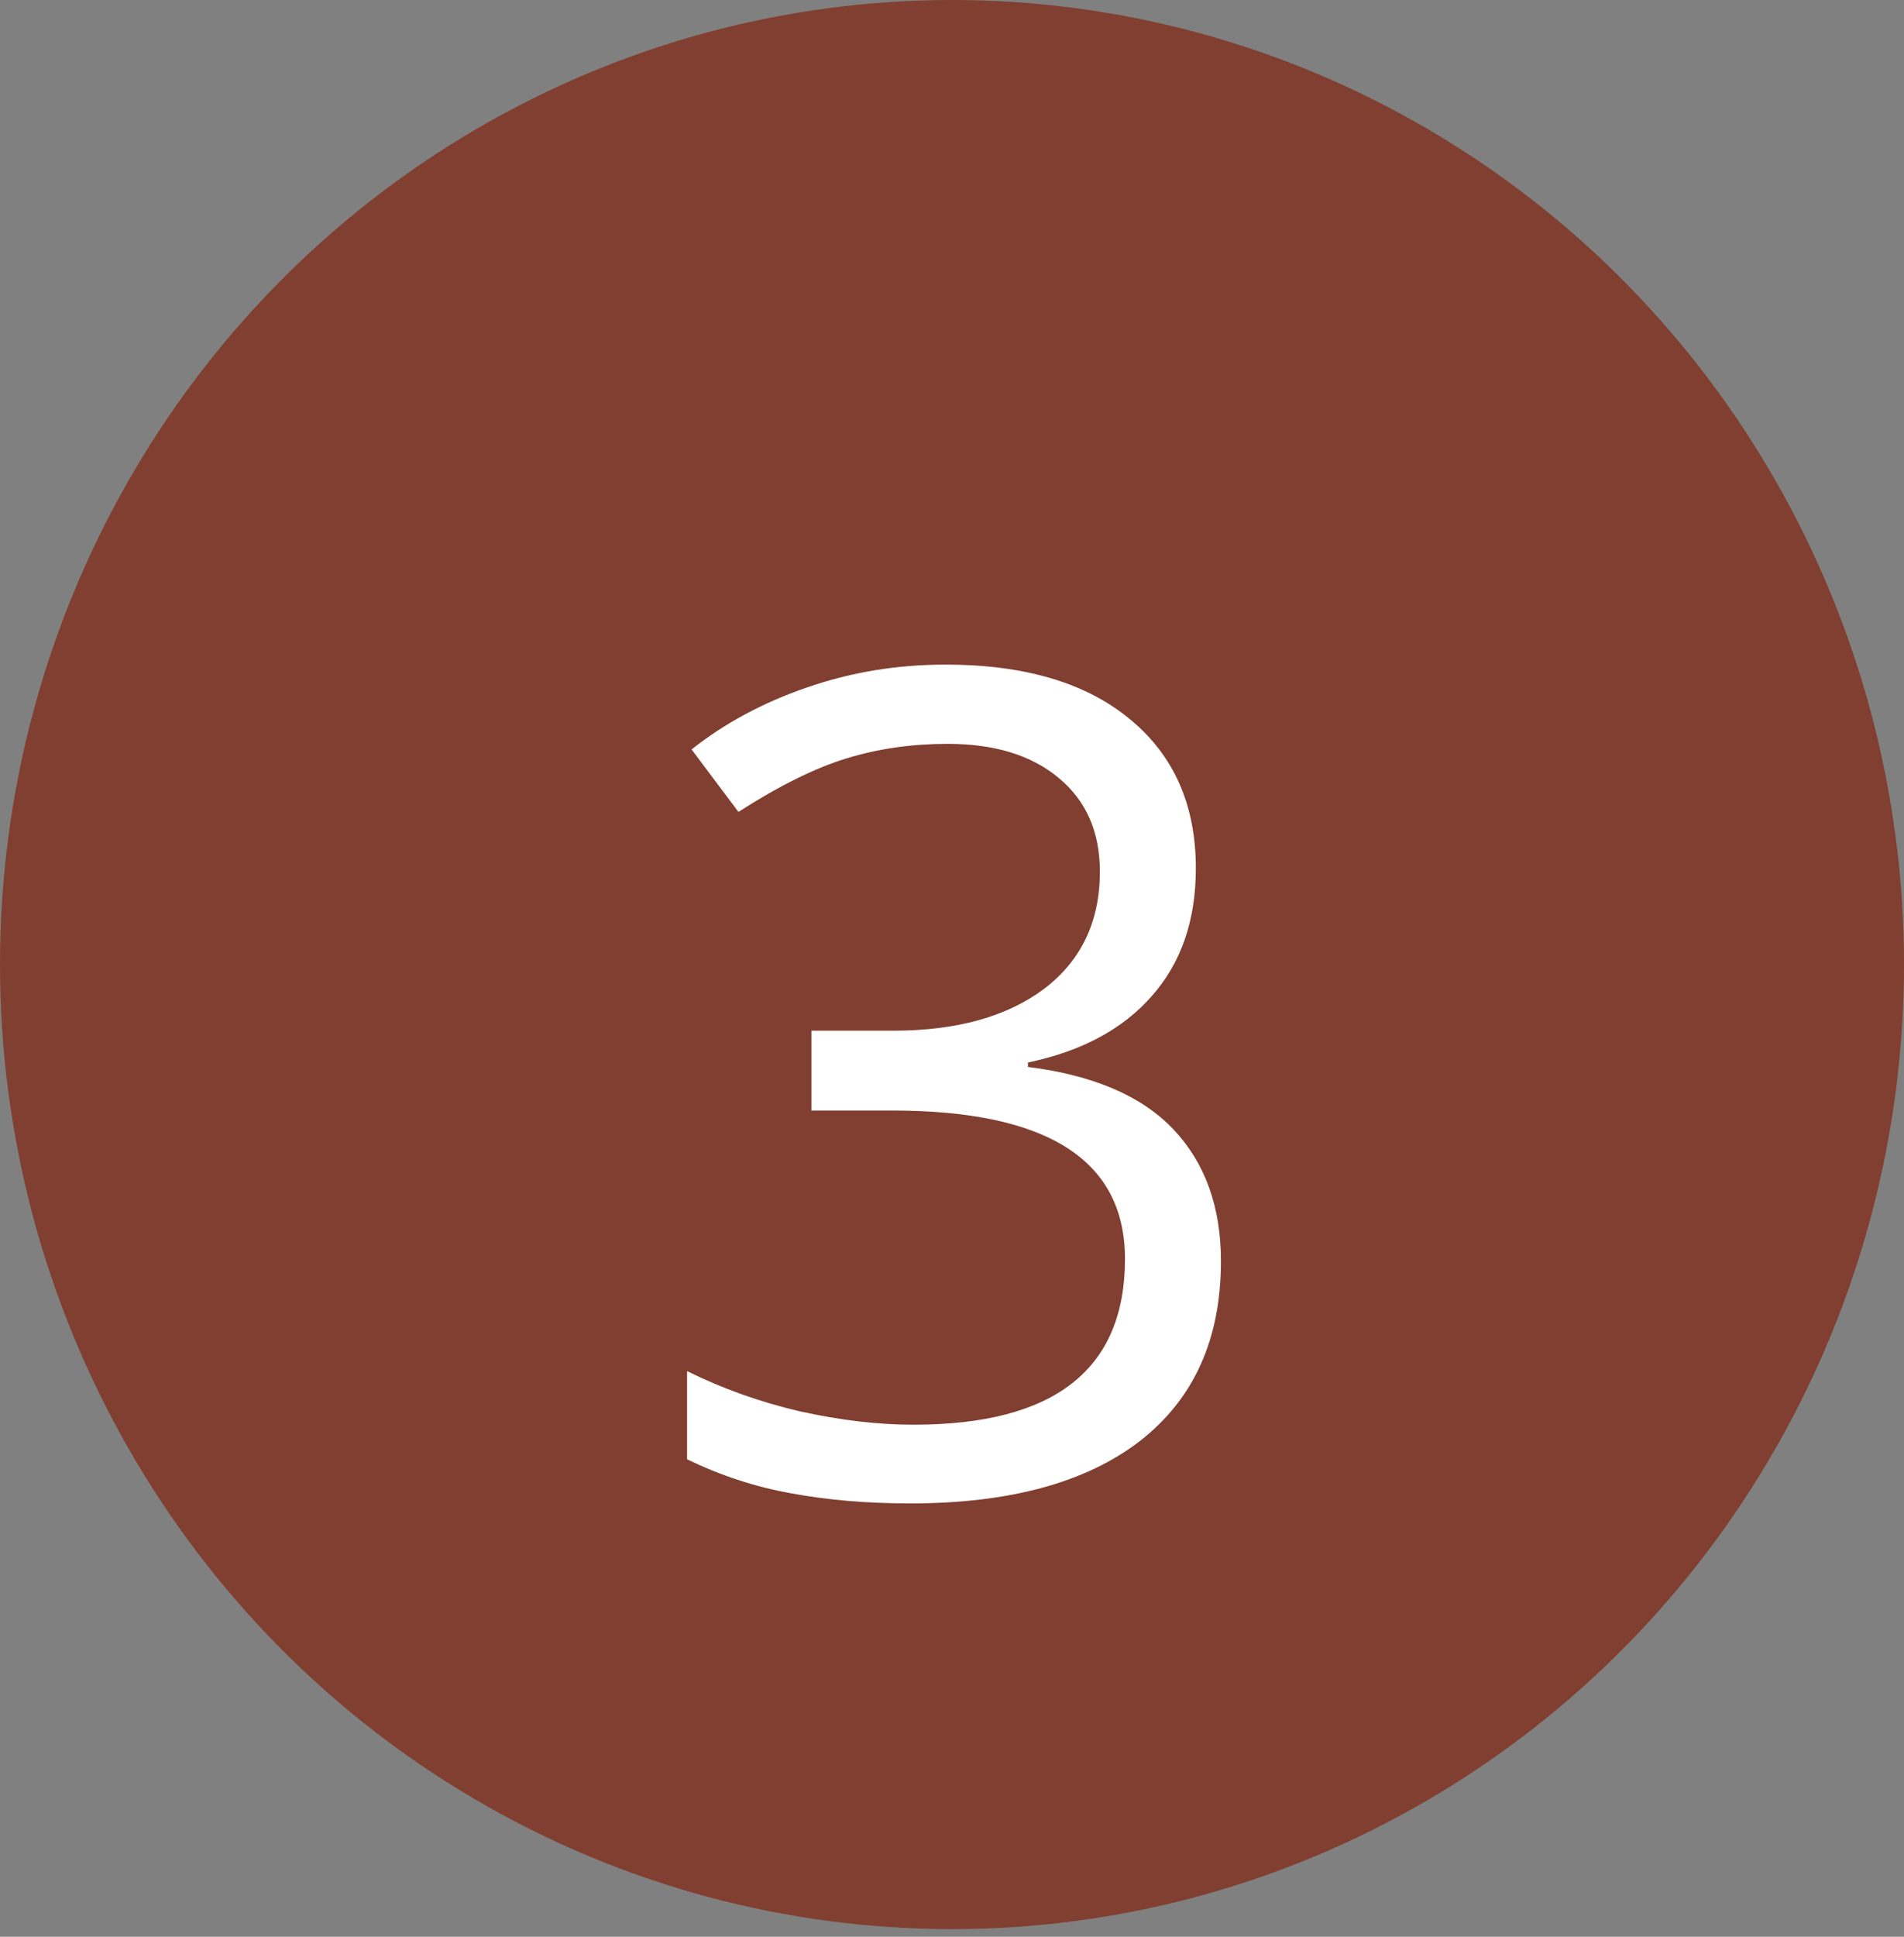 <svg width="60" height="61" viewBox="0 0 60 61" fill="none" xmlns="http://www.w3.org/2000/svg">
<rect x="0" y="0" width="60" height="61" fill="#808080" stroke="none"/>
<ellipse cx="30" cy="30.38" rx="30" ry="30.38" fill="#803F30"/>
<path d="M37.684 27.348C37.684 28.988 37.221 30.33 36.295 31.373C35.381 32.416 34.08 33.113 32.393 33.465V33.605C34.455 33.863 35.984 34.52 36.98 35.574C37.977 36.629 38.475 38.012 38.475 39.723C38.475 42.172 37.625 44.059 35.926 45.383C34.227 46.695 31.812 47.352 28.684 47.352C27.324 47.352 26.076 47.246 24.939 47.035C23.814 46.836 22.719 46.478 21.652 45.963V43.185C22.766 43.736 23.949 44.158 25.203 44.451C26.469 44.732 27.664 44.873 28.789 44.873C33.23 44.873 35.451 43.133 35.451 39.652C35.451 36.535 33.002 34.977 28.104 34.977H25.572V32.463H28.139C30.143 32.463 31.73 32.023 32.902 31.145C34.074 30.254 34.66 29.023 34.66 27.453C34.66 26.199 34.227 25.215 33.359 24.5C32.504 23.785 31.338 23.428 29.861 23.428C28.736 23.428 27.676 23.58 26.68 23.885C25.684 24.189 24.547 24.752 23.27 25.572L21.793 23.604C22.848 22.771 24.061 22.121 25.432 21.652C26.814 21.172 28.268 20.932 29.791 20.932C32.287 20.932 34.227 21.506 35.609 22.654C36.992 23.791 37.684 25.355 37.684 27.348Z" fill="white"/>
</svg>
